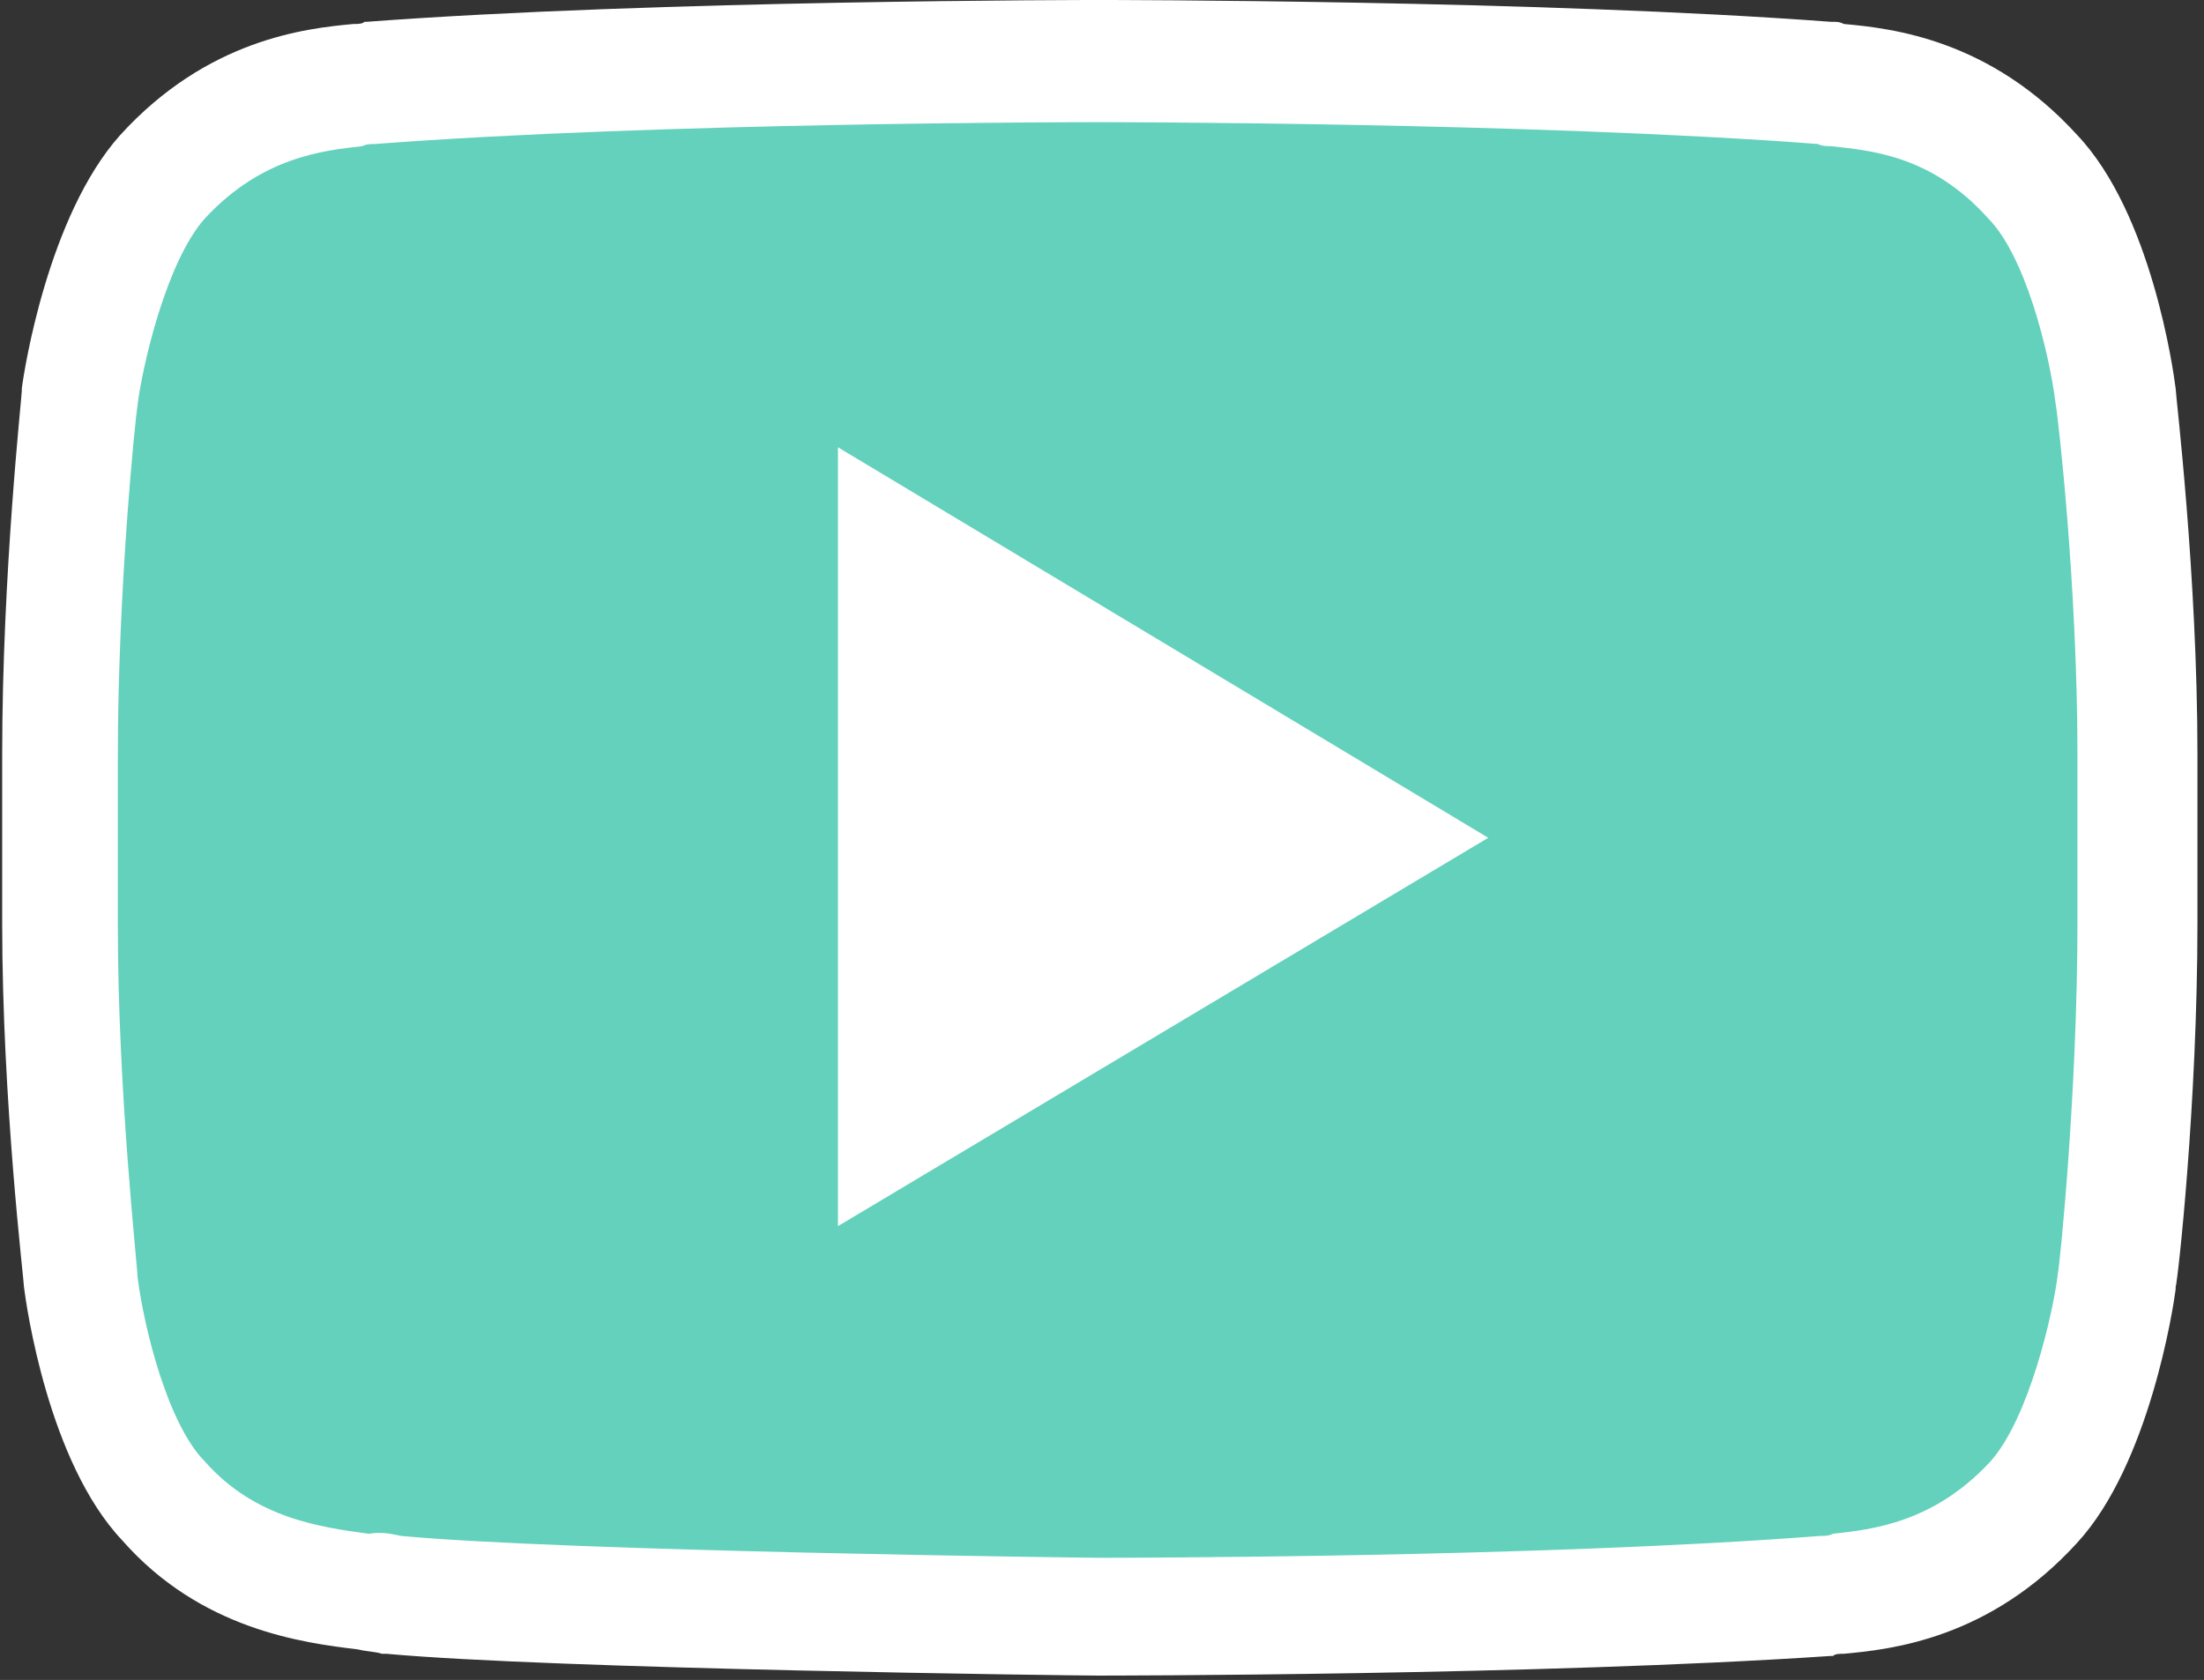 <svg width="101" height="77" fill="nonea" xmlns="http://www.w3.org/2000/svg"><rect width="100%" height="100%" fill="#333333" stroke="none"/><path d="M97 18.1s-.9-7-3.8-10.1c-3.6-4-7.7-4.1-9.5-4.3-13.3-1-33.3-1-33.3-1h-.1s-20 0-33.3 1c-1.9.2-5.9.3-9.5 4.3-2.8 3.1-3.8 10.1-3.8 10.1s-.9 8.2-.9 16.4v7.7c0 8.2.9 16.4.9 16.4s.9 7 3.8 10.1c3.6 4 8.4 3.9 10.5 4.3 7.6.8 32.4 1 32.4 1s20 0 33.3-1c1.9-.2 5.9-.3 9.5-4.3C96 65.6 97 58.6 97 58.6s.9-8.2.9-16.4v-7.7c0-8.2-.9-16.4-.9-16.4Z" fill="#63D1BB"/><path d="M50.3 76.8c-1 0-25-.3-32.6-1h-.2c-.3-.1-.7-.1-1.1-.2-2.5-.3-7.2-.9-10.8-5C2.2 67 1.2 59.8 1.1 59c0-.3-1-8.5-1-16.7v-7.7c0-8.3.9-16.4.9-16.7v-.1c.1-.8 1.2-7.9 4.5-11.6 4-4.4 8.5-4.9 10.7-5.1.2 0 .4 0 .5-.1h.1c13.3-1 33.3-1 33.5-1h.1c.2 0 20.2 0 33.5 1h.1c.2 0 .3 0 .5.1 2.2.2 6.7.7 10.7 5.1 3.4 3.6 4.4 10.8 4.5 11.6 0 .3 1 8.5 1 16.8v7.7c0 8.3-.9 16.4-1 16.7v.1c-.1.8-1.2 8-4.5 11.6-4 4.4-8.5 4.9-10.7 5.1-.2 0-.4 0-.5.1h-.1c-13.3.9-33.4.9-33.6.9Zm-31.9-6.4c7.5.7 31.2 1 32 1 .7 0 20.1 0 33-1 .2 0 .4 0 .6-.1 1.8-.2 4.6-.5 7.2-3.3 1.8-2 2.9-6.9 3.1-8.6.1-.5.9-8.4.9-16.1v-7.7c0-7.8-.9-15.6-1-16.1-.3-2.4-1.4-6.8-3.1-8.5-2.6-2.9-5.4-3.1-7.2-3.3-.2 0-.4 0-.6-.1-13.1-1-32.8-1-33-1h-.1c-.2 0-20 0-33 1-.2 0-.4 0-.6.1-1.8.2-4.6.5-7.2 3.3-1.8 2-2.9 6.9-3.1 8.6-.1.6-.9 8.4-.9 16.1v7.7c0 7.7.9 15.6.9 16.1.3 2.4 1.4 6.8 3.1 8.5 2.3 2.6 5.3 3 7.5 3.3.6-.1 1 0 1.5.1Z" fill="#fff"/><path d="M38.4 20.5v35.7l29.8-17.8-29.8-17.9Z" fill="#fff"/></svg>